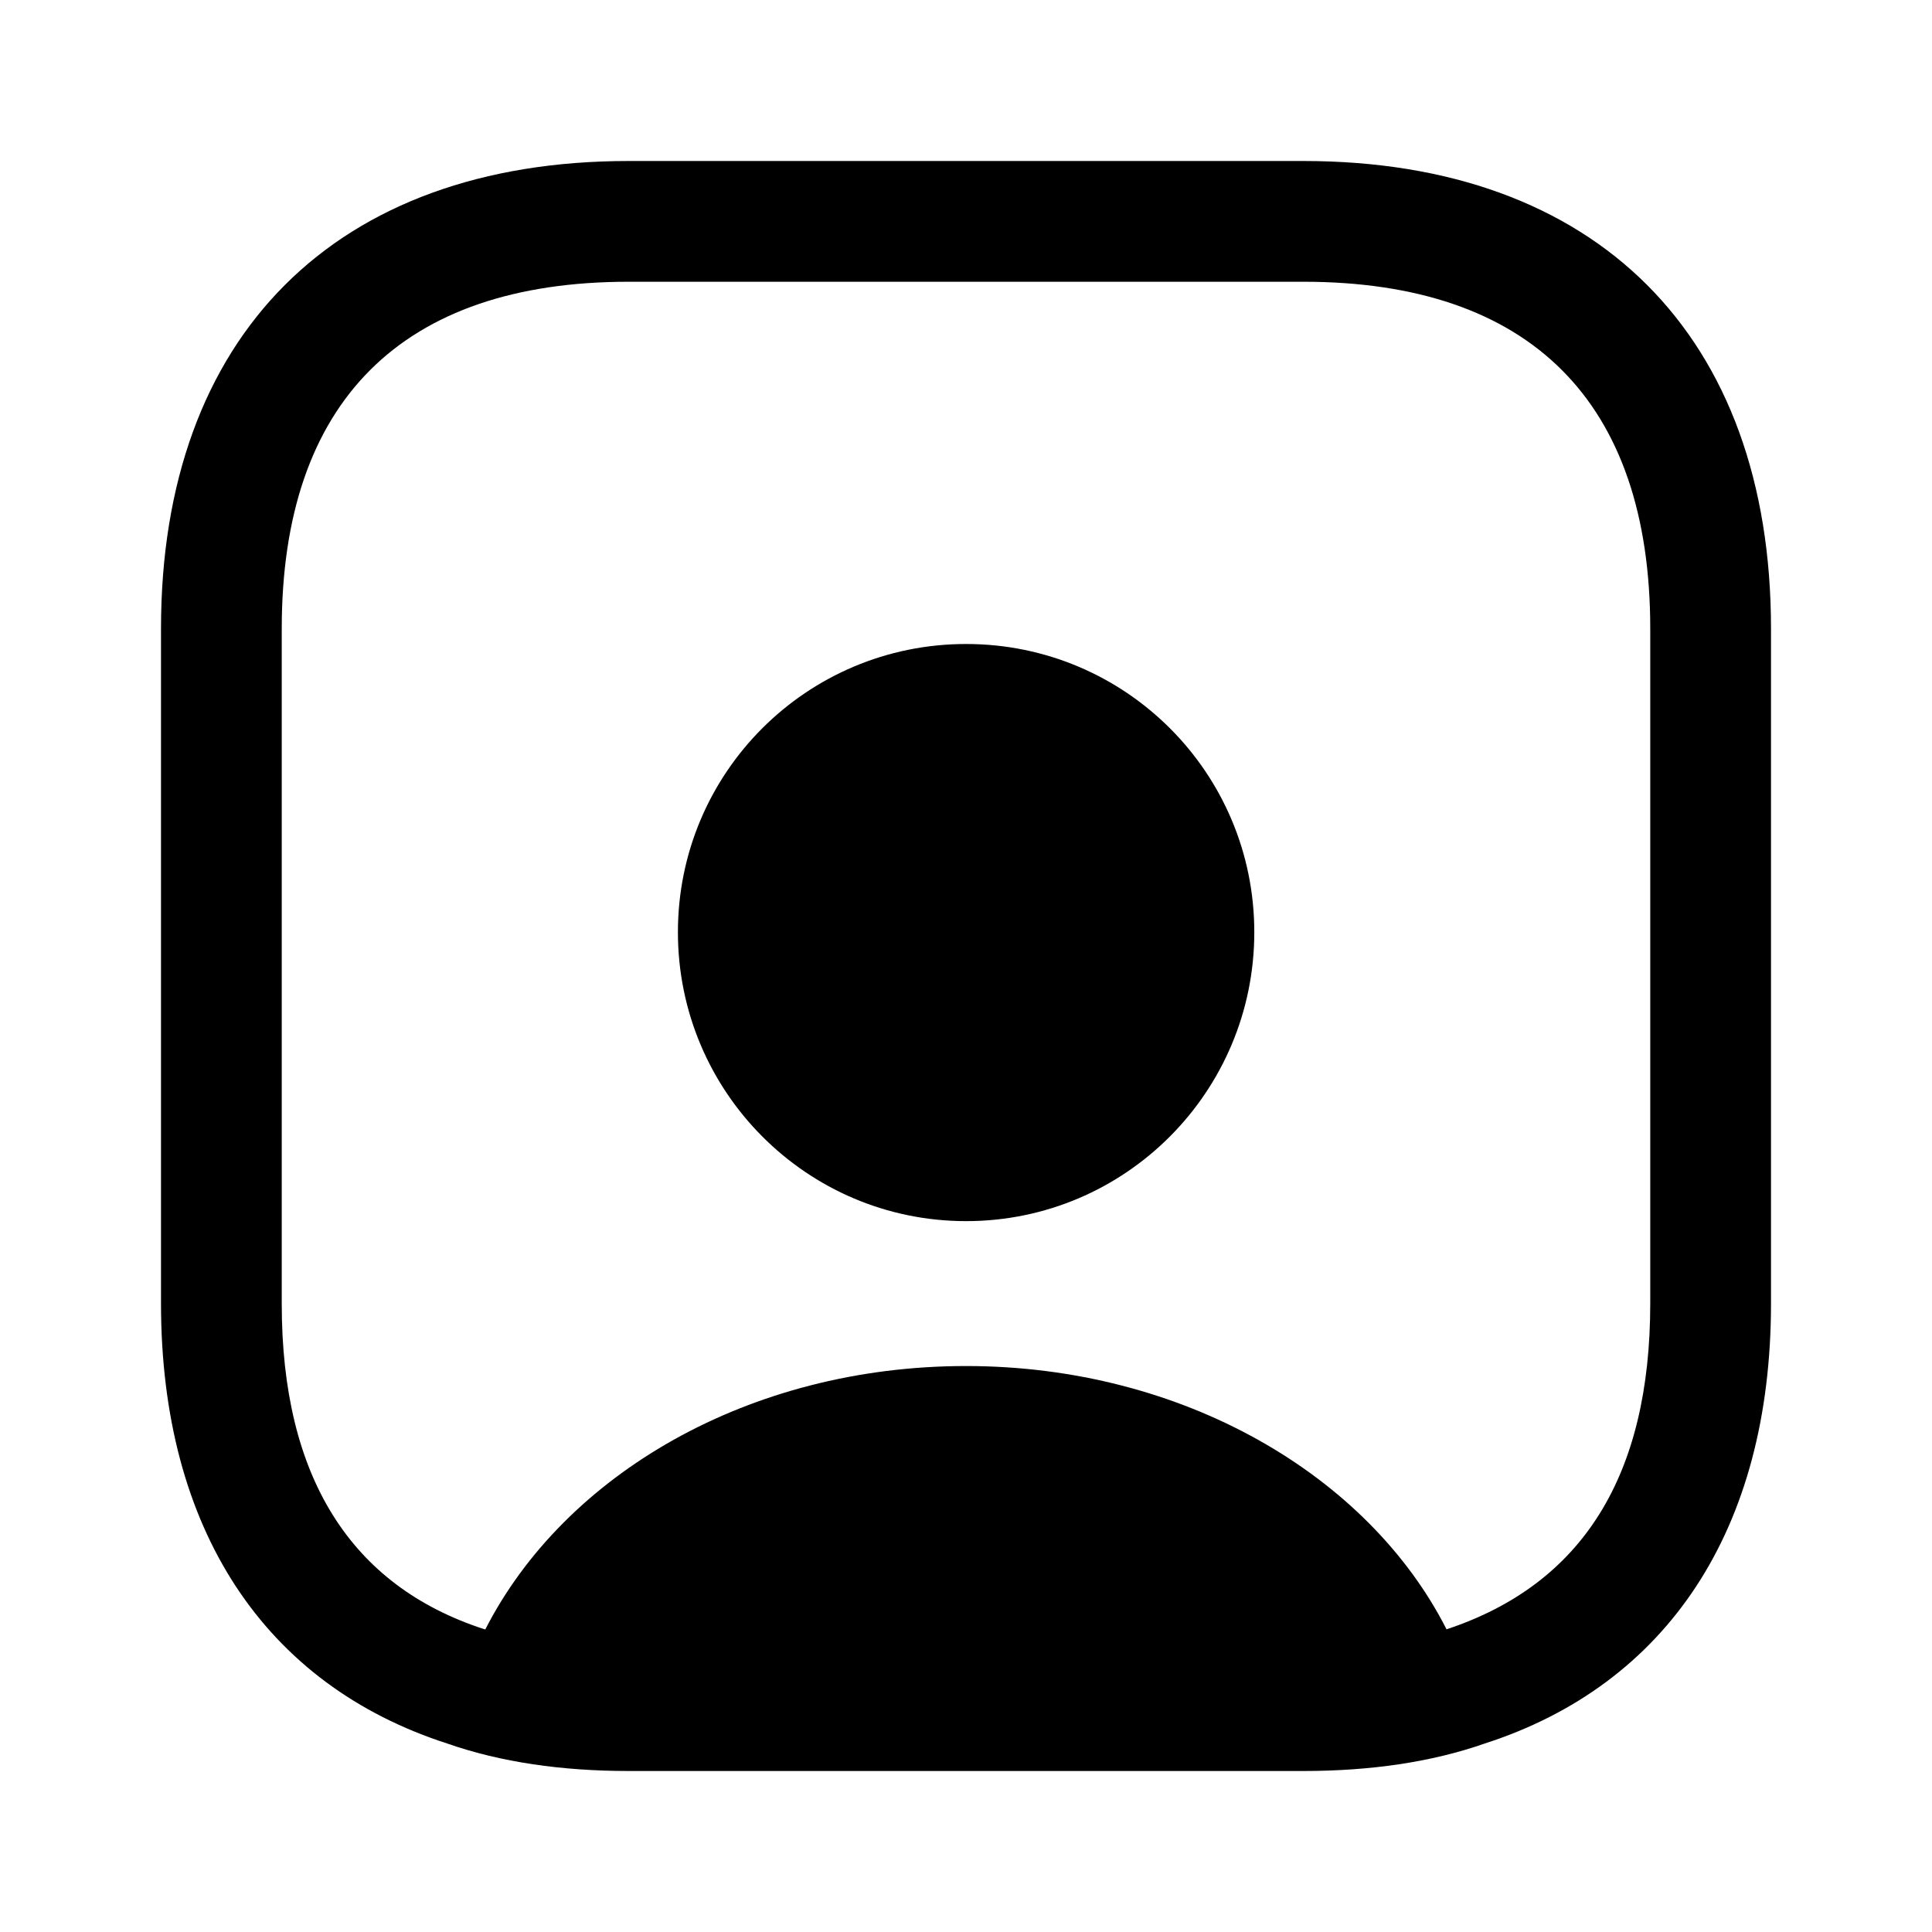 <svg width="18" height="18" viewBox="0 0 18 18" fill="none" xmlns="http://www.w3.org/2000/svg">
<path d="M12.143 1.5H5.857C3.127 1.5 1.5 3.127 1.5 5.857V12.143C1.5 14.25 2.467 15.697 4.17 16.245C4.665 16.418 5.235 16.5 5.857 16.5H12.143C12.765 16.5 13.335 16.418 13.83 16.245C15.533 15.697 16.5 14.25 16.5 12.143V5.857C16.5 3.127 14.873 1.5 12.143 1.5ZM15.375 12.143C15.375 13.748 14.745 14.76 13.477 15.18C12.75 13.748 11.025 12.727 9 12.727C6.975 12.727 5.258 13.74 4.522 15.18H4.515C3.263 14.775 2.625 13.755 2.625 12.15V5.857C2.625 3.743 3.743 2.625 5.857 2.625H12.143C14.258 2.625 15.375 3.743 15.375 5.857V12.143Z" fill="currentColor"/>
<path d="M9.001 6C7.516 6 6.316 7.2 6.316 8.685C6.316 10.17 7.516 11.377 9.001 11.377C10.486 11.377 11.686 10.17 11.686 8.685C11.686 7.2 10.486 6 9.001 6Z" fill="currentColor"/>
</svg>
